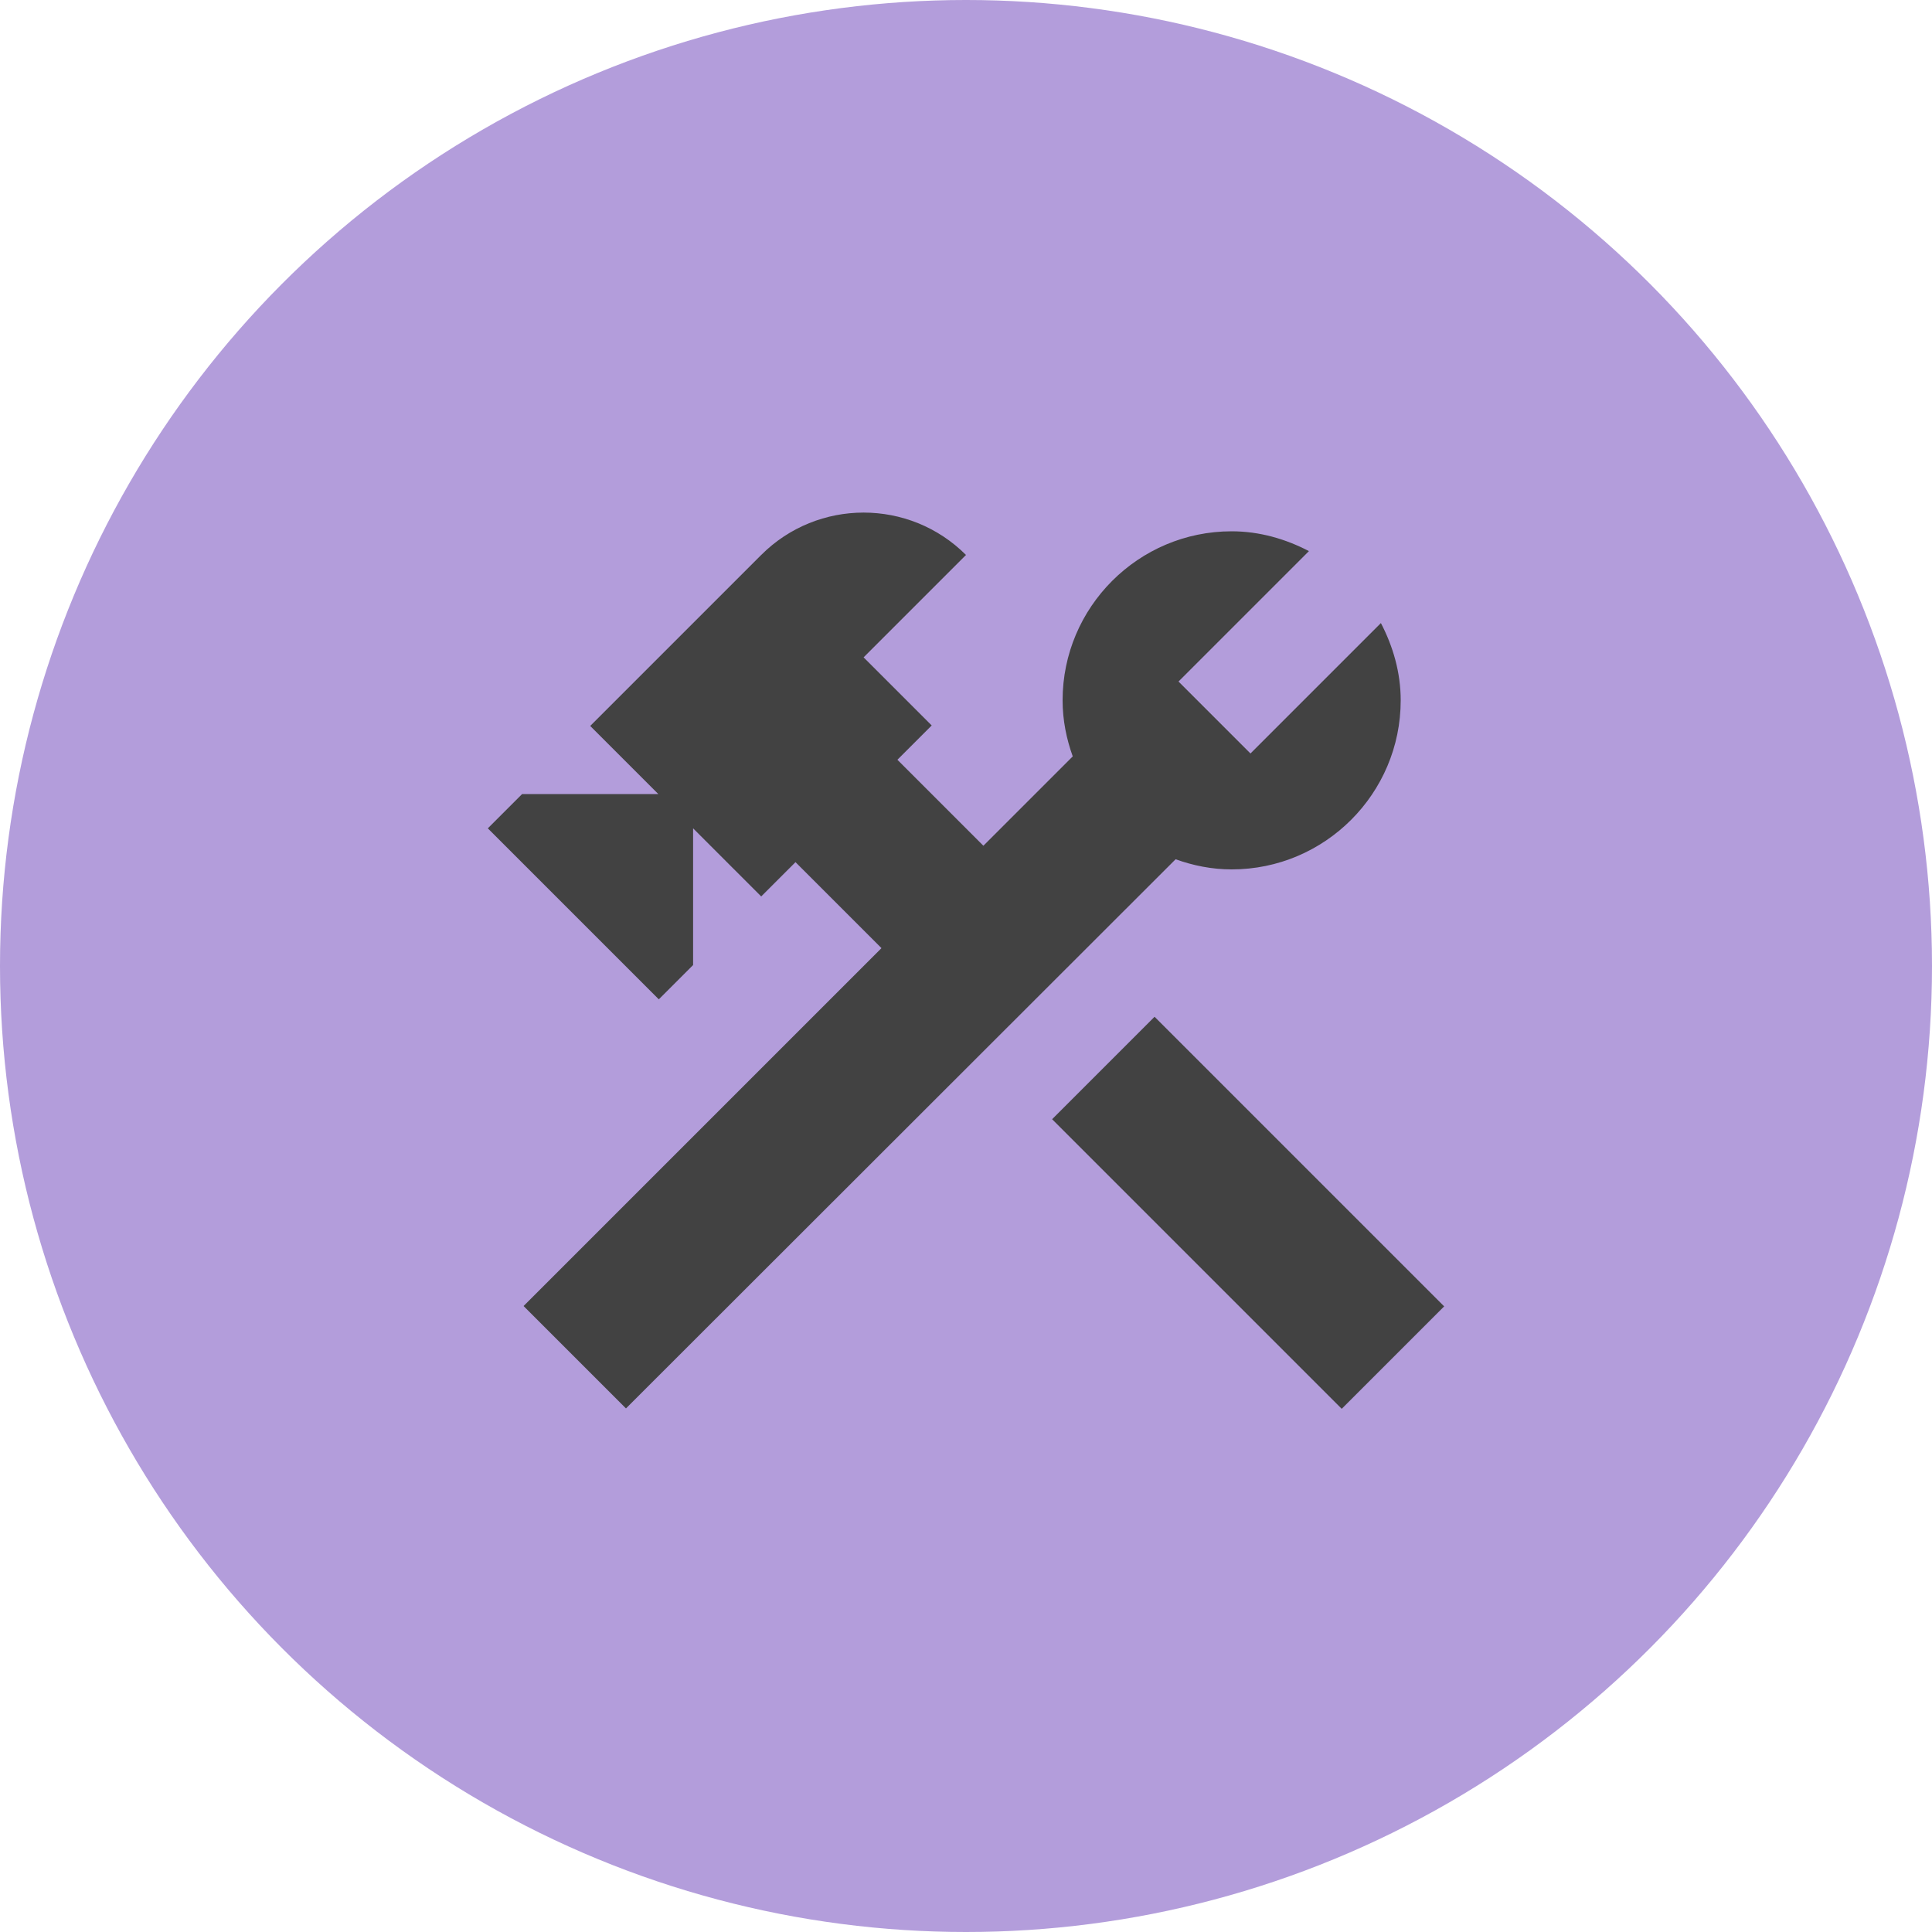 <svg width="40" height="40" viewBox="0 0 40 40" fill="none" xmlns="http://www.w3.org/2000/svg">
<circle cx="20" cy="20" r="20" fill="#B39DDB"/>
<g clip-path="url(#clip0_982_2355)">
<path d="M23.904 21.051L21.783 23.172L27.779 29.168L29.9 27.047L23.904 21.051Z" fill="#424242"/>
<path d="M25.5 18C27.43 18 29 16.43 29 14.5C29 13.92 28.84 13.38 28.59 12.9L25.89 15.6L24.4 14.11L27.1 11.41C26.62 11.16 26.08 11 25.5 11C23.57 11 22 12.57 22 14.5C22 14.91 22.08 15.3 22.21 15.66L20.36 17.51L18.58 15.73L19.29 15.02L17.88 13.61L20 11.49C18.83 10.32 16.93 10.32 15.76 11.49L12.22 15.03L13.63 16.44H10.81L10.1 17.15L13.64 20.69L14.35 19.98V17.15L15.76 18.56L16.47 17.85L18.25 19.63L10.84 27.04L12.96 29.16L24.34 17.79C24.7 17.92 25.09 18 25.5 18Z" fill="#424242"/>
</g>
<defs>
<clipPath id="clip0_982_2355">
<rect width="24" height="24" fill="white" transform="translate(8 8)"/>
</clipPath>
</defs>
</svg>

